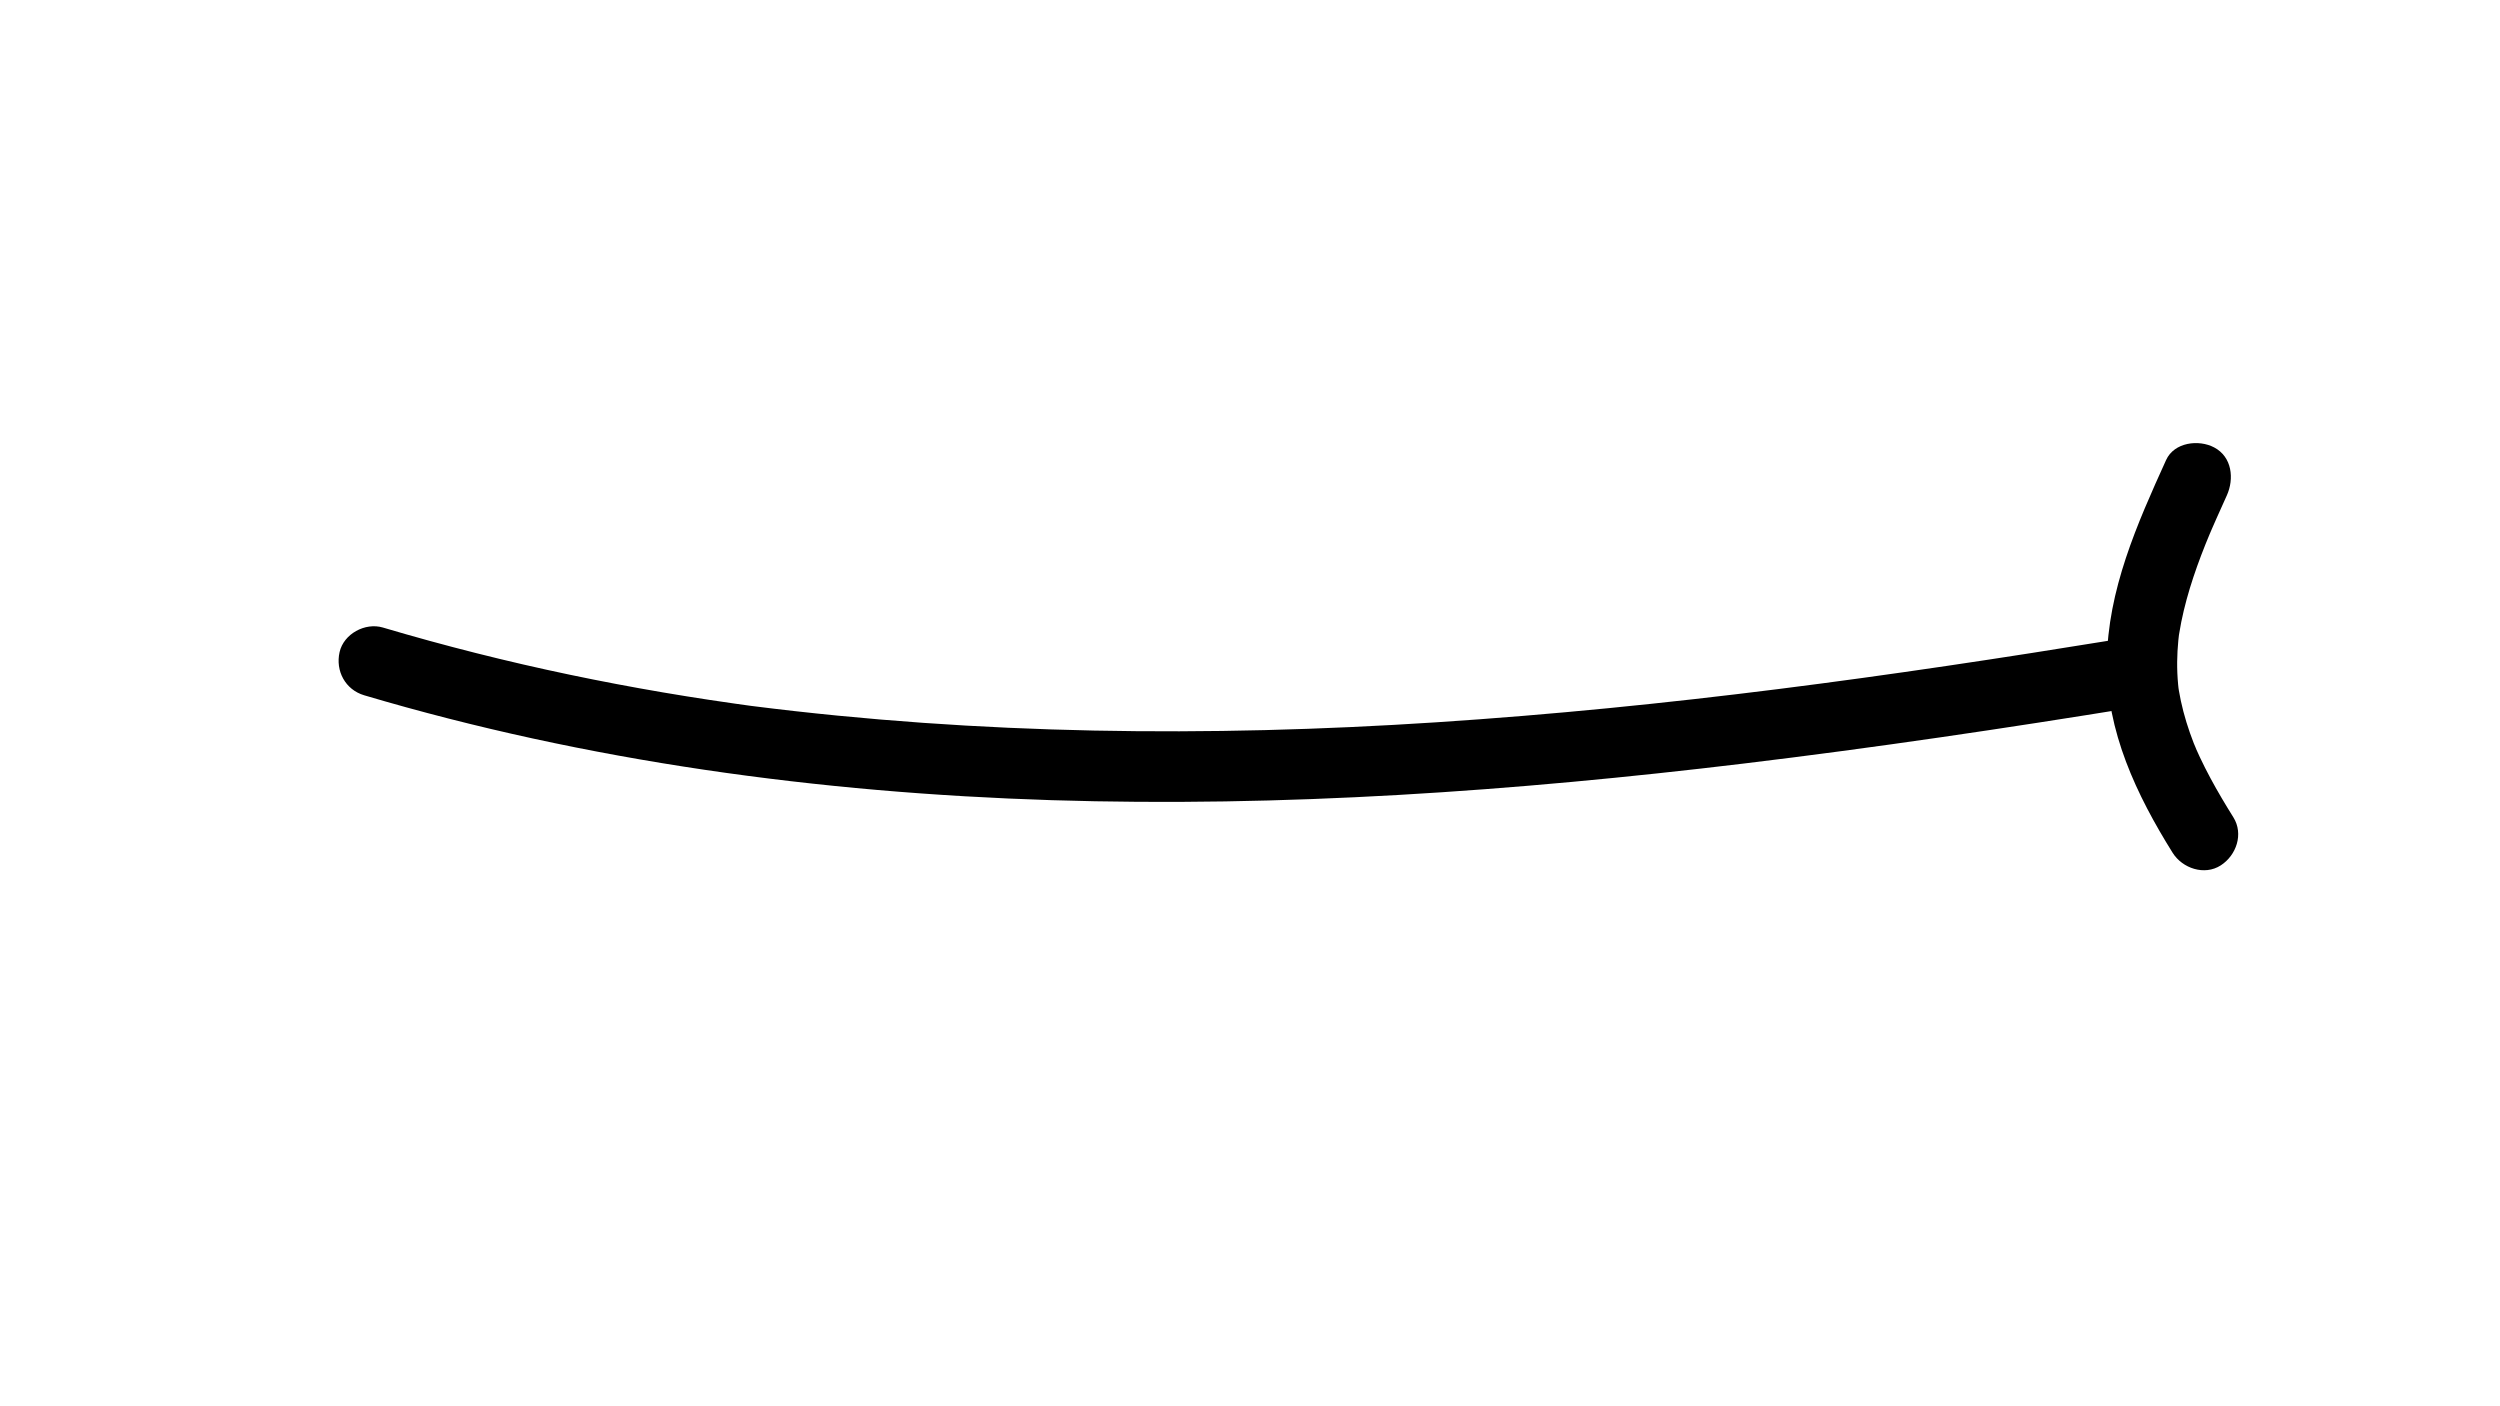 <?xml version="1.0" encoding="utf-8"?>
<!-- Generator: Adobe Illustrator 24.1.3, SVG Export Plug-In . SVG Version: 6.00 Build 0)  -->
<svg version="1.1" id="Layer_1" xmlns="http://www.w3.org/2000/svg" xmlns:xlink="http://www.w3.org/1999/xlink" x="0px" y="0px"
	 viewBox="0 0 1280 720" style="enable-background:new 0 0 1280 720;" xml:space="preserve">
<g>
	<g>
		<path d="M186.45,355.98c114.17,33.86,233.12,49.96,351.98,53.71c118.43,3.74,236.96-4.61,354.49-18.77
			c67.03-8.08,133.82-17.99,200.45-28.83c9.32-1.52,15.34-13.58,12.57-22.14c-3.27-10.1-12.15-14.2-22.14-12.57
			c-116.93,19.03-229.37,34.66-348.56,42.45c-116.74,7.63-233.83,6.4-349.97-8.33c-3.5-0.44,4.25,0.59-1.67-0.22
			c-2.46-0.34-4.91-0.68-7.37-1.03c-4.3-0.61-8.59-1.24-12.88-1.89c-7.97-1.21-15.93-2.49-23.87-3.84
			c-15.9-2.71-31.75-5.71-47.54-9.02c-32.29-6.76-64.3-14.83-95.93-24.21c-9.02-2.68-20.01,3.22-22.14,12.57
			C171.68,343.51,176.79,353.11,186.45,355.98L186.45,355.98z"/>
	</g>
</g>
<g>
	<g>
		<path d="M1109.04,235.54c-14.84,32.7-29.96,66.66-30.32,103.25c-0.34,35.57,15.22,68.3,33.67,97.83
			c4.99,7.98,16.29,11.83,24.63,6.46c8-5.16,11.8-16.08,6.46-24.63c-4.06-6.5-8-13.09-11.63-19.84c-1.96-3.64-3.82-7.32-5.58-11.06
			c-0.75-1.6-1.47-3.21-2.19-4.82c1.33,2.98-0.84-2.11-0.88-2.21c-2.76-7.06-5.03-14.33-6.62-21.75c-0.36-1.71-0.65-3.44-0.98-5.15
			c-0.33-2.17-0.36-2.31-0.11-0.42c-0.11-0.87-0.2-1.75-0.28-2.62c-0.37-3.92-0.54-7.85-0.5-11.78c0.04-3.62,0.24-7.23,0.59-10.83
			c0.12-1.2,0.25-2.4,0.4-3.59c-0.2,1.5-0.2,1.6-0.01,0.31c0.42-2.07,0.7-4.17,1.12-6.24c1.56-7.76,3.7-15.4,6.19-22.92
			c2.52-7.6,5.41-15.08,8.51-22.47c-1.12,2.67,1-2.32,1.09-2.52c0.74-1.7,1.48-3.39,2.23-5.08c1.74-3.93,3.51-7.84,5.28-11.75
			c3.88-8.55,2.74-19.77-6.46-24.63C1125.78,224.91,1113.2,226.38,1109.04,235.54L1109.04,235.54z"/>
	</g>
</g>
</svg>

